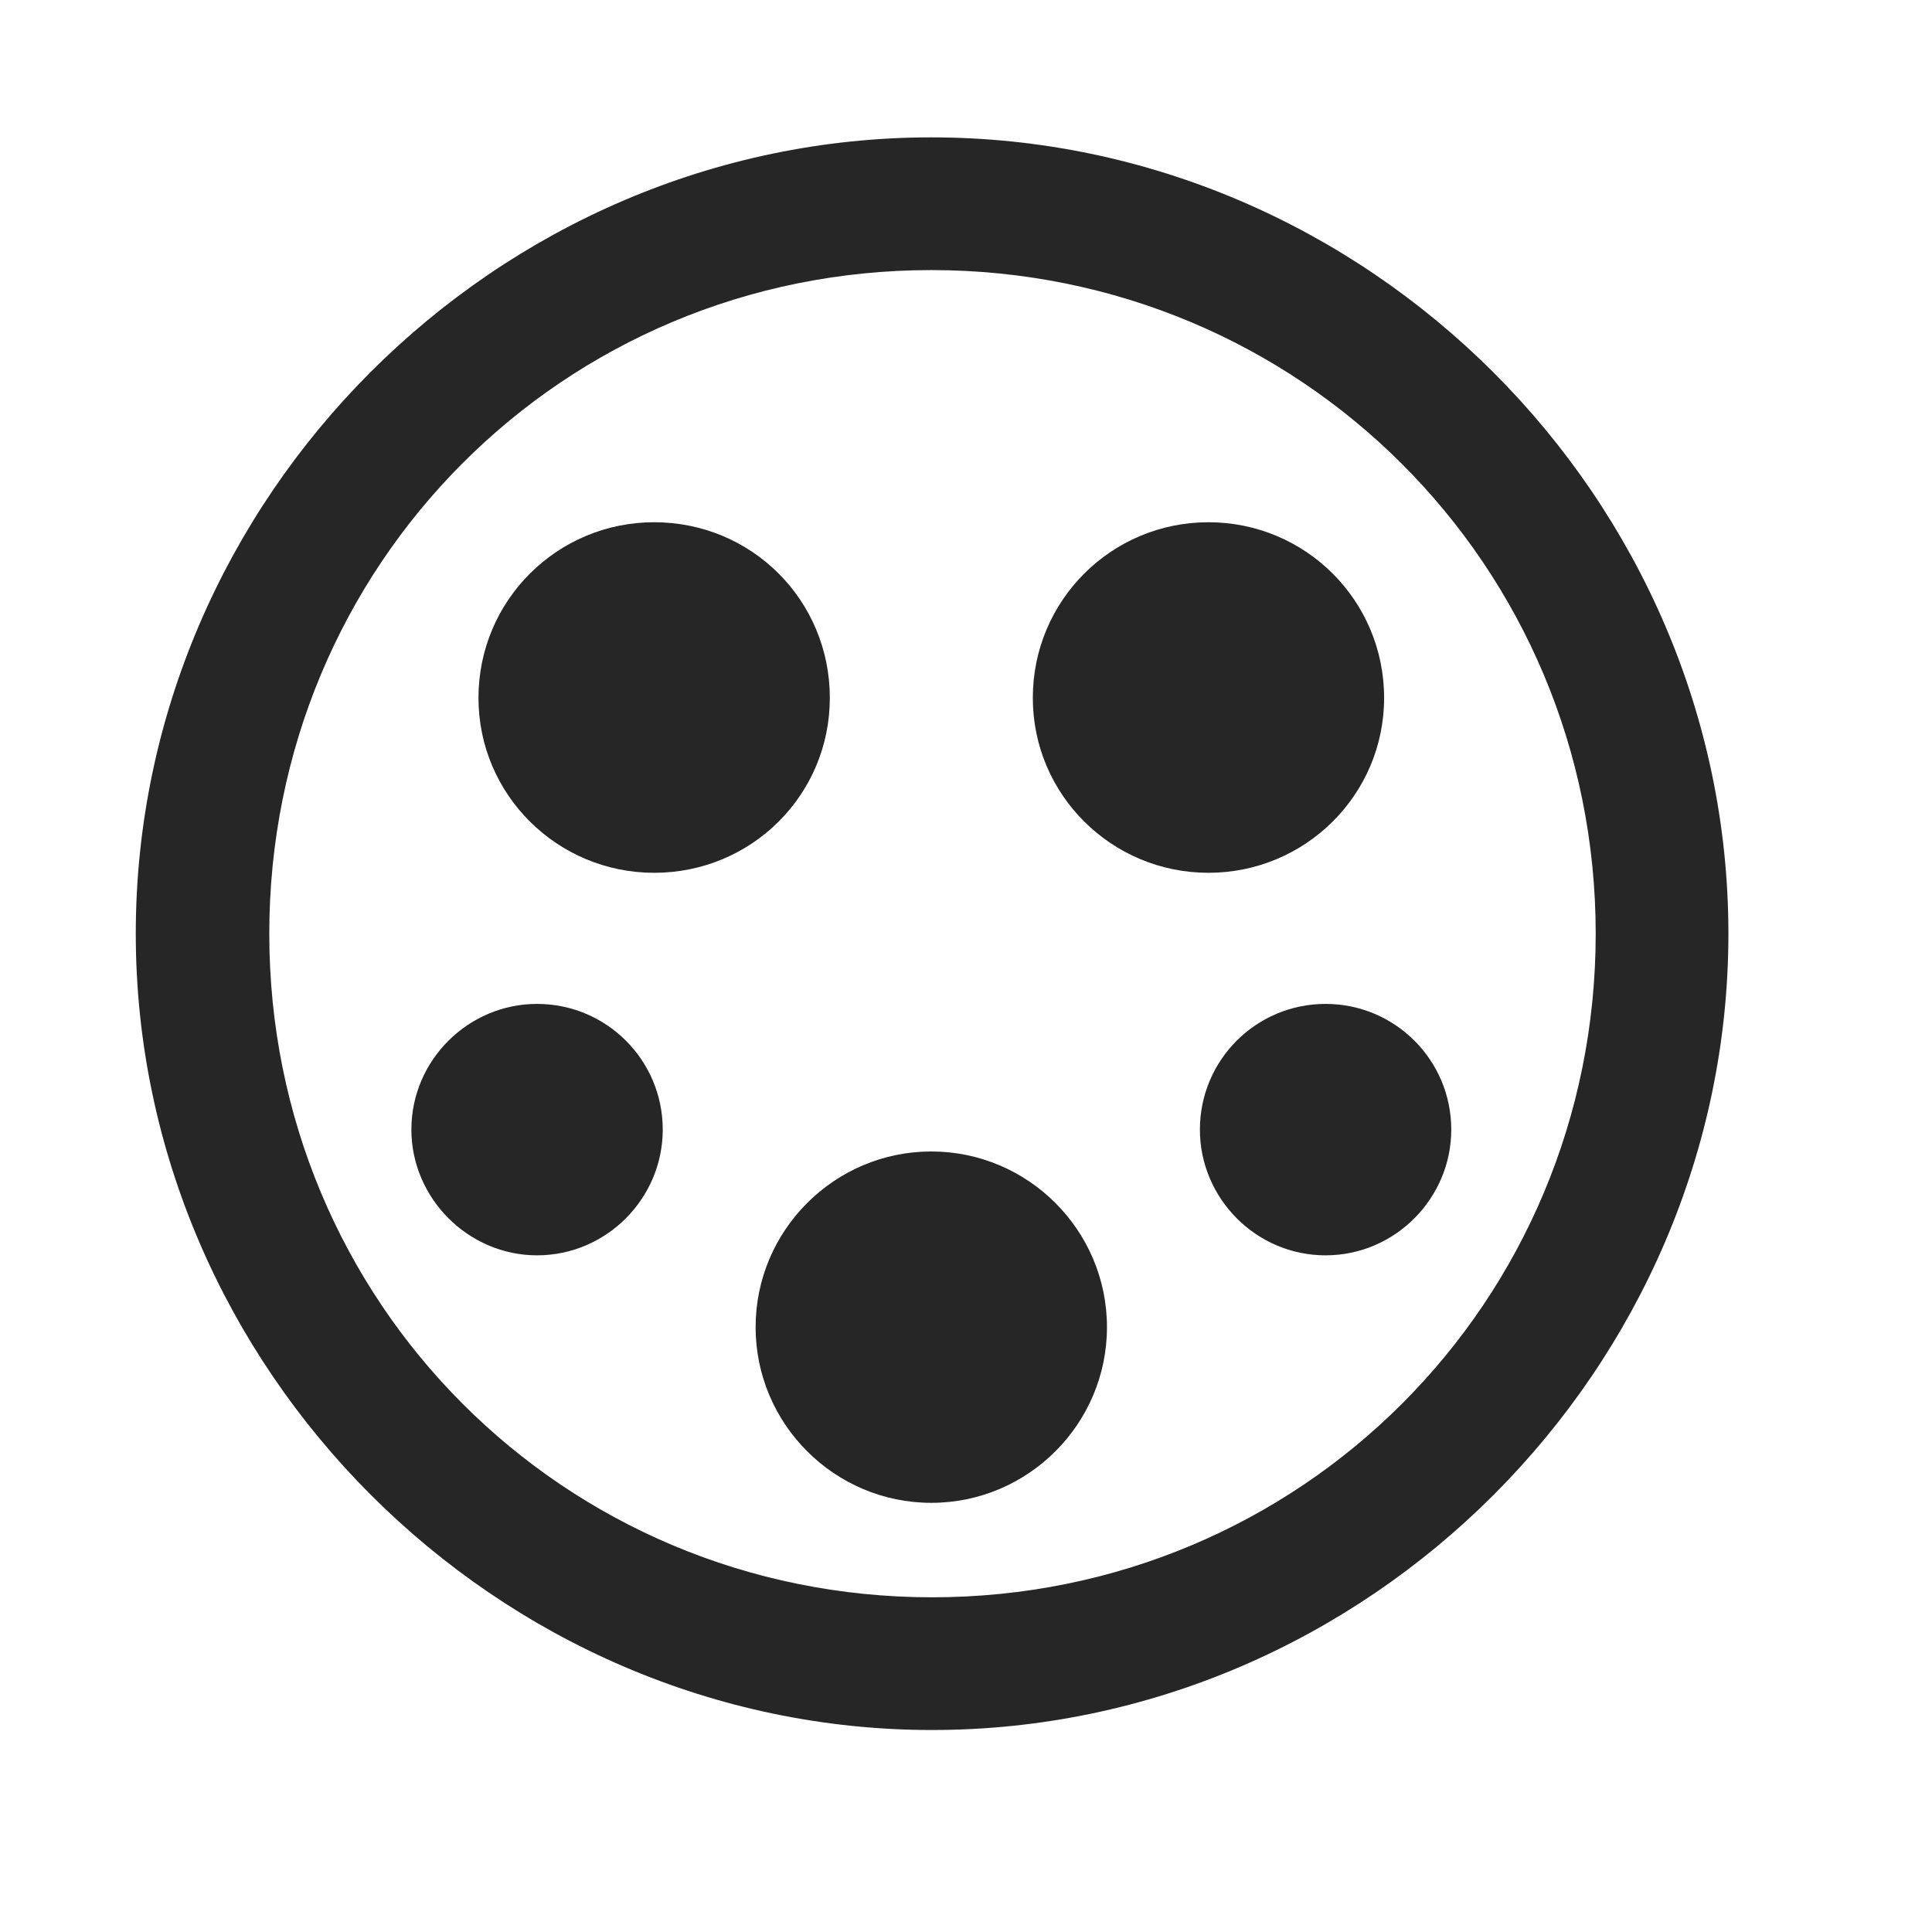 <svg width="29" height="29" viewBox="0 0 29 29" fill="currentColor" xmlns="http://www.w3.org/2000/svg">
<g clip-path="url(#clip0_2207_36254)">
<path d="M13.991 25.968C20.53 25.968 25.944 20.542 25.944 14.015C25.944 7.476 20.518 2.062 13.979 2.062C7.452 2.062 2.038 7.476 2.038 14.015C2.038 20.542 7.464 25.968 13.991 25.968ZM13.991 23.976C8.46 23.976 4.042 19.546 4.042 14.015C4.042 8.483 8.448 4.054 13.979 4.054C19.511 4.054 23.952 8.483 23.952 14.015C23.952 19.546 19.522 23.976 13.991 23.976Z" fill="currentColor" fill-opacity="0.85"/>
<path d="M9.819 13.101C11.284 13.101 12.456 11.929 12.456 10.476C12.456 9.011 11.284 7.839 9.819 7.839C8.366 7.839 7.182 9.011 7.182 10.476C7.182 11.929 8.366 13.101 9.819 13.101ZM18.139 13.101C19.593 13.101 20.776 11.929 20.776 10.476C20.776 9.011 19.593 7.839 18.139 7.839C16.686 7.839 15.503 9.011 15.503 10.476C15.503 11.929 16.686 13.101 18.139 13.101ZM13.979 22.558C15.432 22.558 16.616 21.374 16.616 19.921C16.616 18.468 15.432 17.284 13.979 17.284C12.526 17.284 11.342 18.468 11.342 19.921C11.342 21.374 12.526 22.558 13.979 22.558ZM8.061 18.843C9.104 18.843 9.948 17.987 9.948 16.956C9.948 15.913 9.104 15.069 8.061 15.069C7.03 15.069 6.175 15.913 6.175 16.956C6.175 17.987 7.03 18.843 8.061 18.843ZM19.897 18.843C20.94 18.843 21.784 17.987 21.784 16.956C21.784 15.913 20.94 15.069 19.897 15.069C18.854 15.069 18.011 15.913 18.011 16.956C18.011 17.987 18.854 18.843 19.897 18.843Z" fill="currentColor" fill-opacity="0.85"/>
</g>
<defs>
<clipPath id="clip0_2207_36254">
<rect width="23.906" height="23.918" fill="currentColor" transform="translate(2.038 2.062)"/>
</clipPath>
</defs>
</svg>
